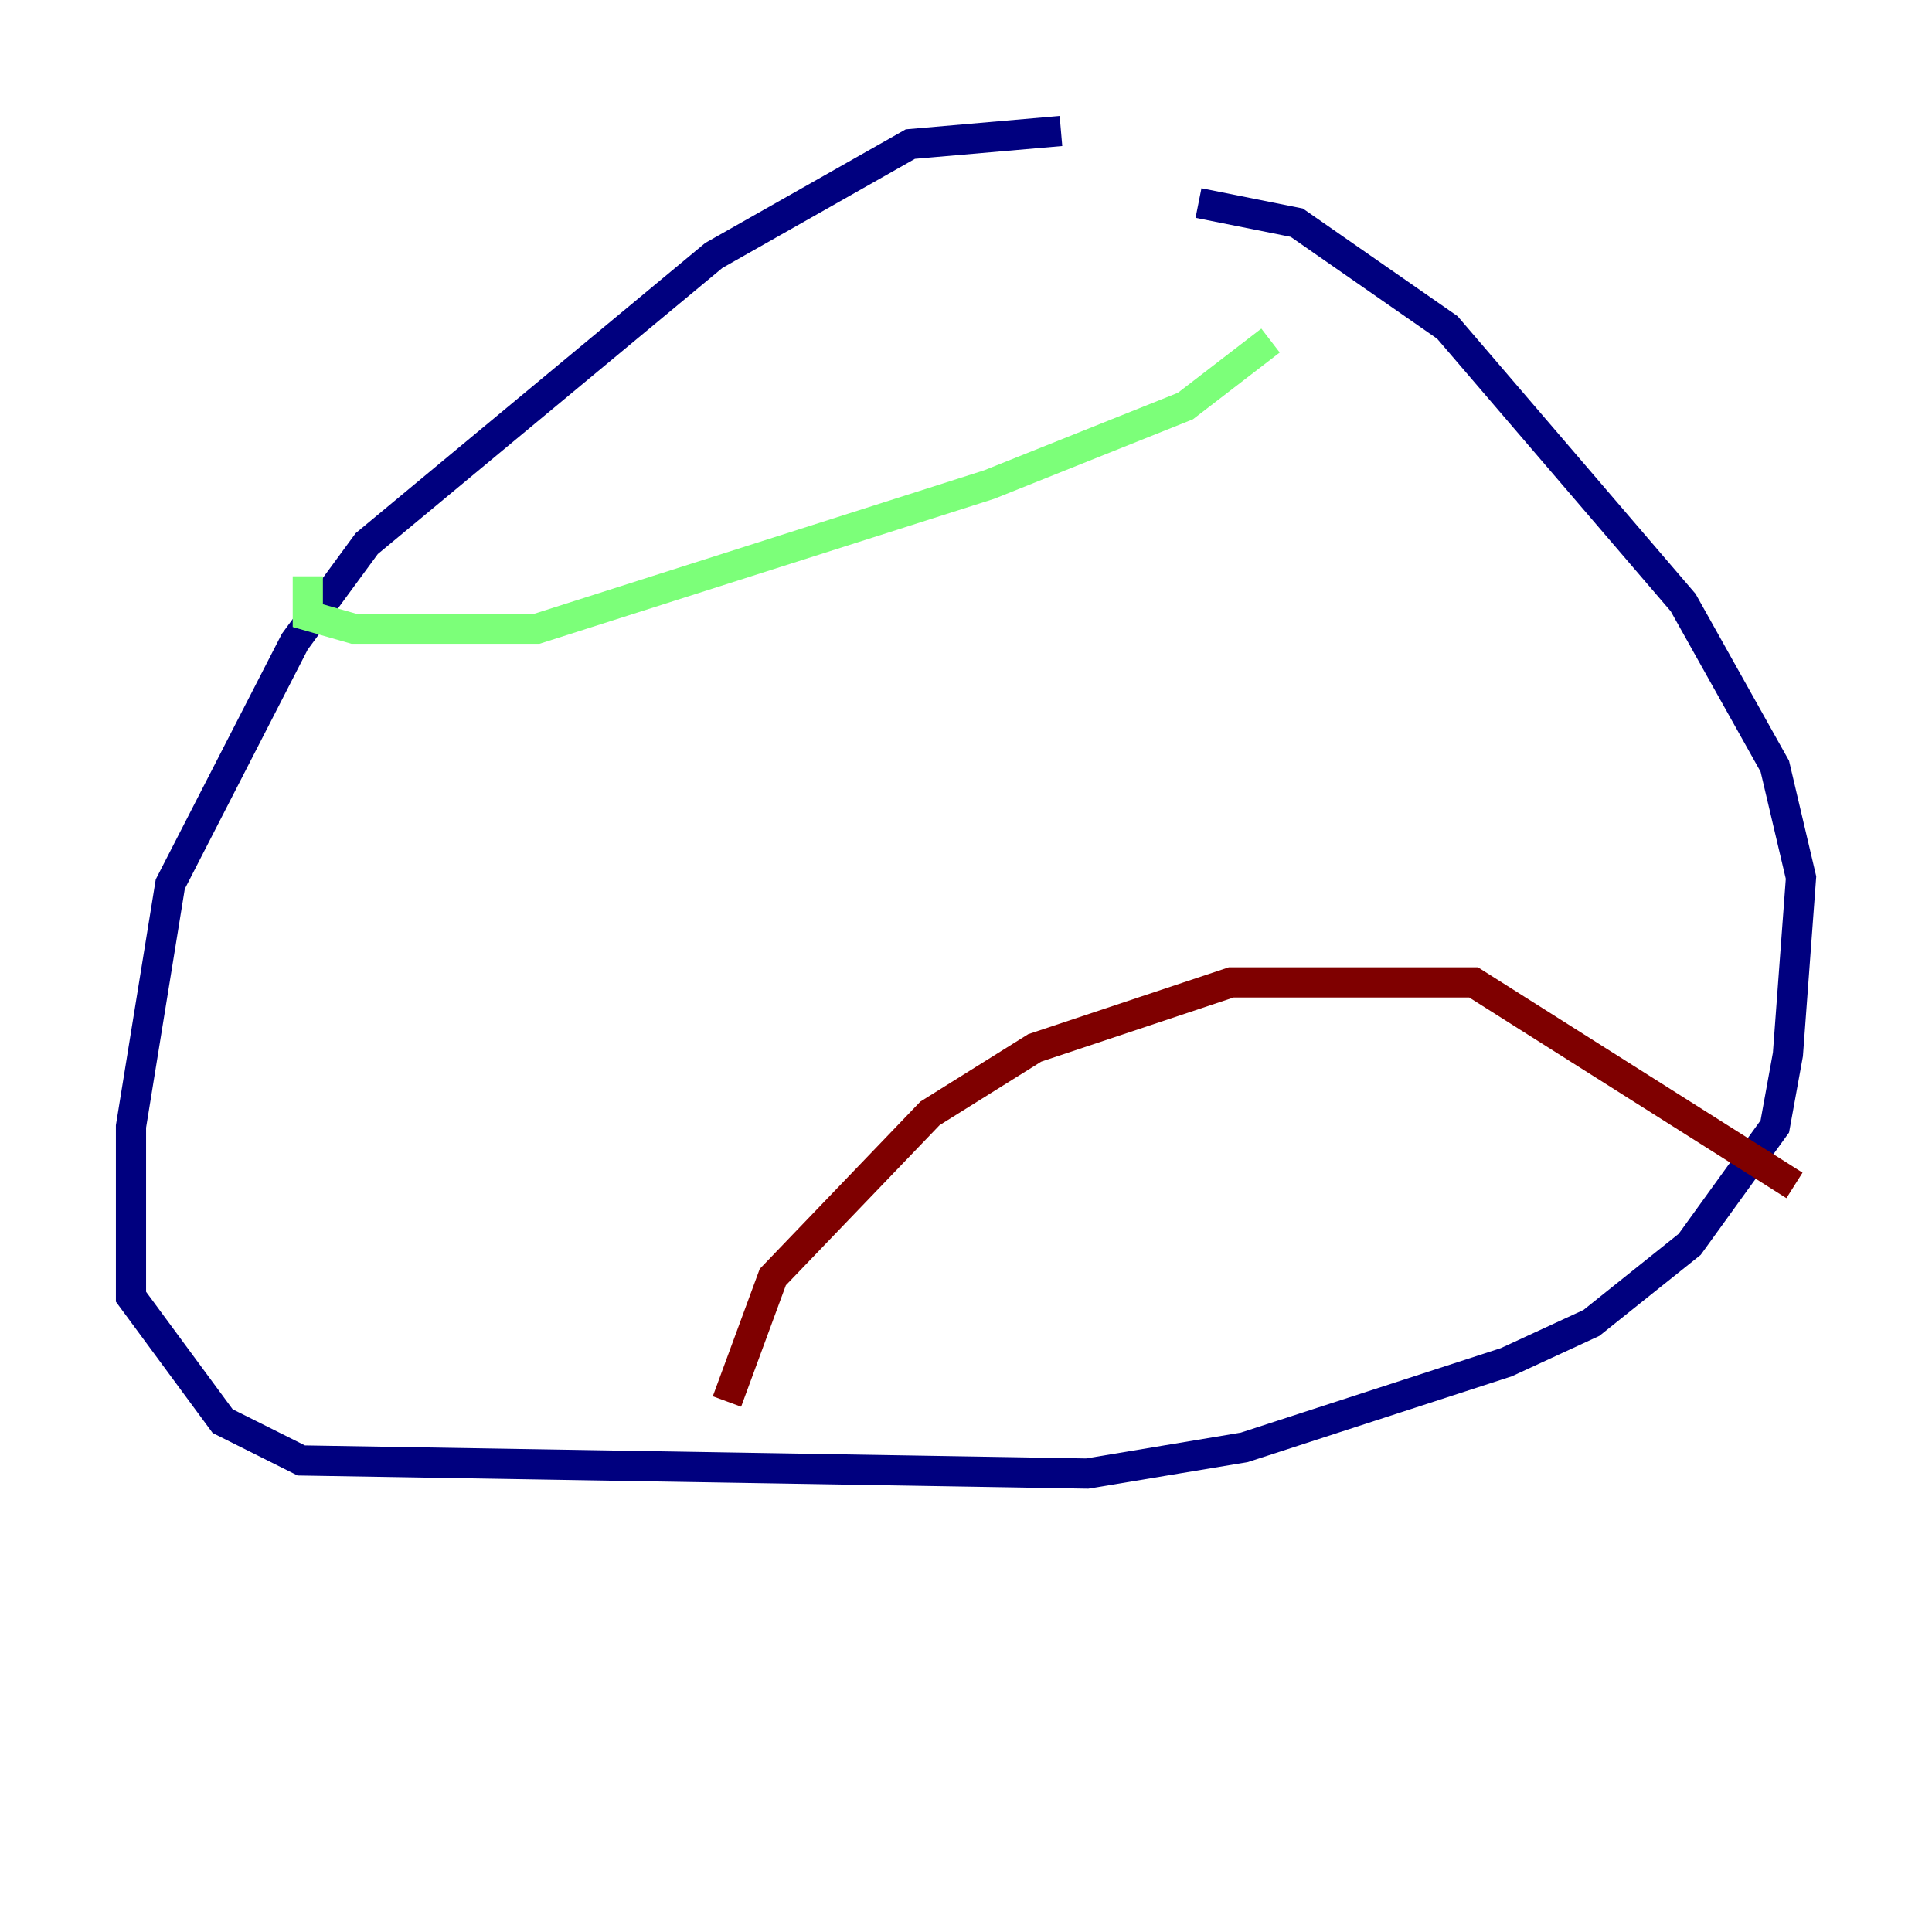 <?xml version="1.0" encoding="utf-8" ?>
<svg baseProfile="tiny" height="128" version="1.2" viewBox="0,0,128,128" width="128" xmlns="http://www.w3.org/2000/svg" xmlns:ev="http://www.w3.org/2001/xml-events" xmlns:xlink="http://www.w3.org/1999/xlink"><defs /><polyline fill="none" points="70.291,8.678 60.312,9.546 47.295,16.922 24.298,36.014 19.525,42.522 11.281,58.576 8.678,74.63 8.678,85.912 14.752,94.156 19.959,96.759 72.027,97.627 82.441,95.891 99.797,90.251 105.437,87.647 111.946,82.441 117.586,74.63 118.454,69.858 119.322,58.142 117.586,50.766 111.512,39.919 95.891,21.695 85.912,14.752 79.403,13.451" stroke="#00007f" stroke-width="2" /><polyline fill="none" points="20.393,38.183 20.393,40.786 23.43,41.654 35.58,41.654 65.519,32.108 78.536,26.902 84.176,22.563" stroke="#7cff79" stroke-width="2" /><polyline fill="none" points="48.163,92.854 51.2,84.61 61.614,73.763 68.556,69.424 81.573,65.085 97.627,65.085 118.888,78.536" stroke="#7f0000" stroke-width="2" /></svg>